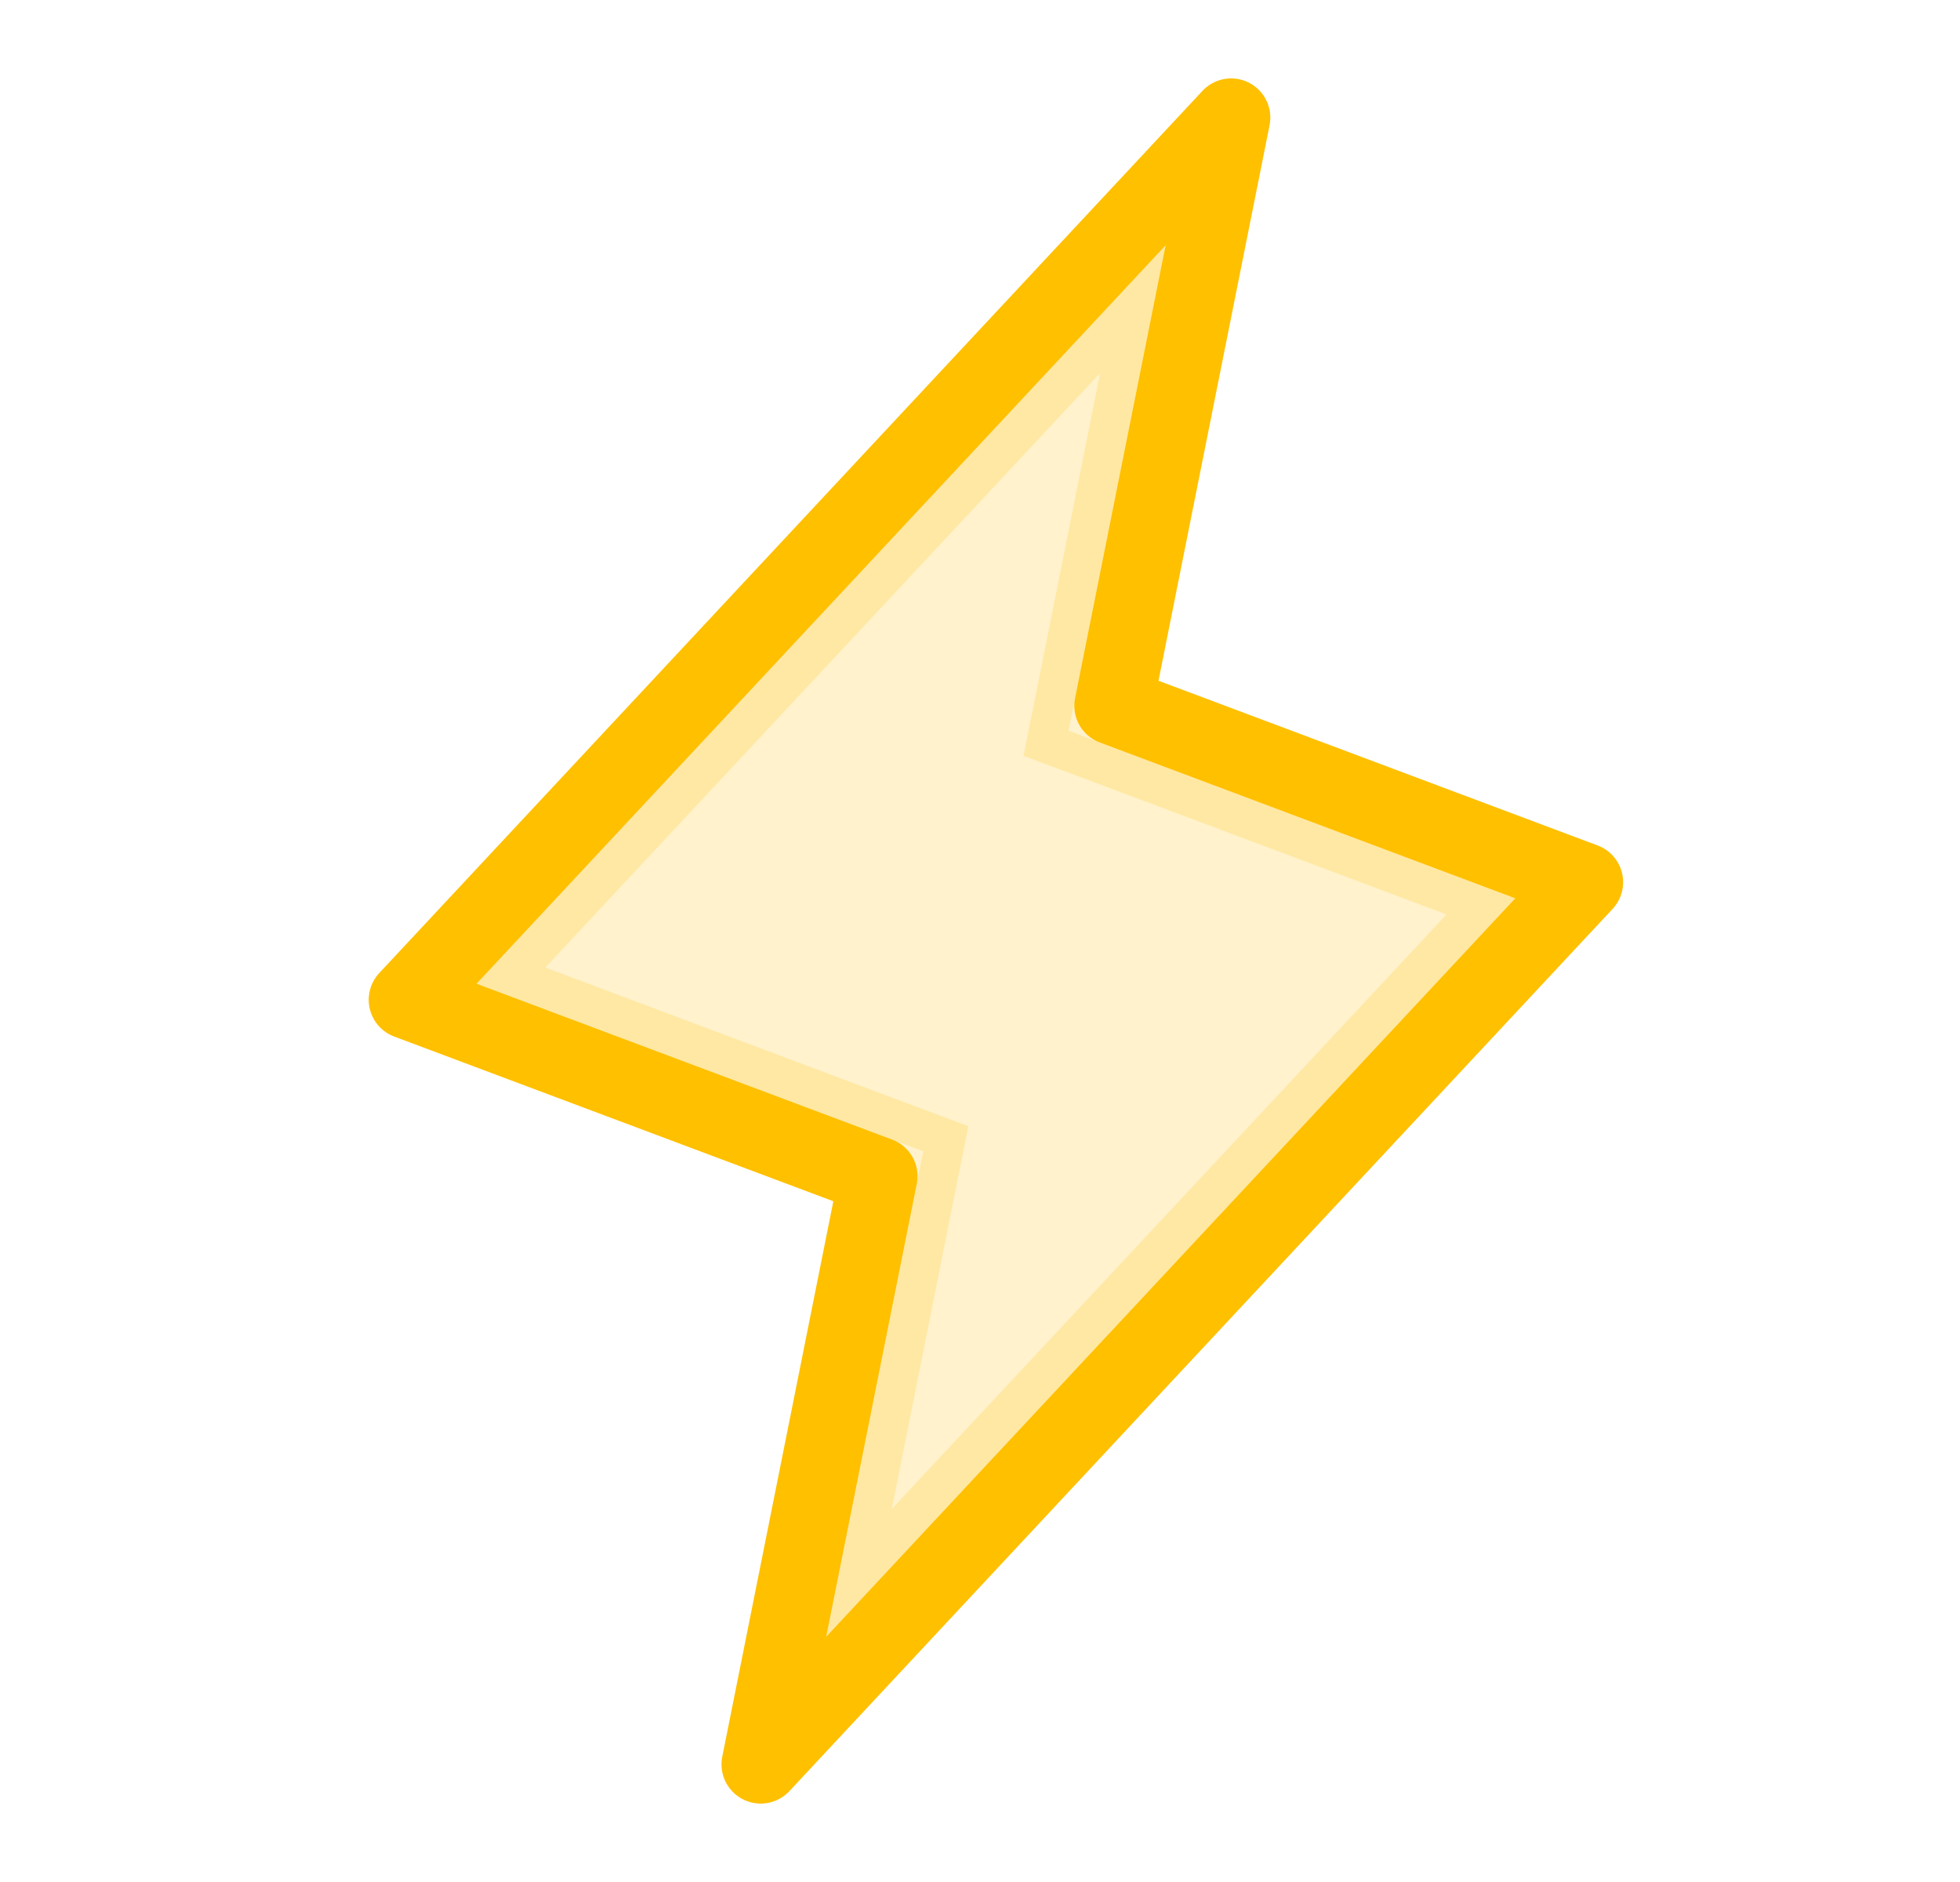 <svg width="25" height="24" viewBox="0 0 25 24" fill="none" xmlns="http://www.w3.org/2000/svg">
<path opacity="0.2" d="M19.327 11.456L10.539 20.872L11.693 15.098L11.777 14.681L11.379 14.532L6.079 12.544L14.868 3.128L13.713 8.902L13.629 9.319L14.028 9.468L19.327 11.456Z" fill="#FFC000" stroke="#FFC000"/>
<path d="M9.703 22.5L11.203 15L5.203 12.75L15.703 1.5L14.203 9L20.203 11.25L9.703 22.5Z" stroke="#FFC000" stroke-linecap="round" stroke-linejoin="round"/>
</svg>
